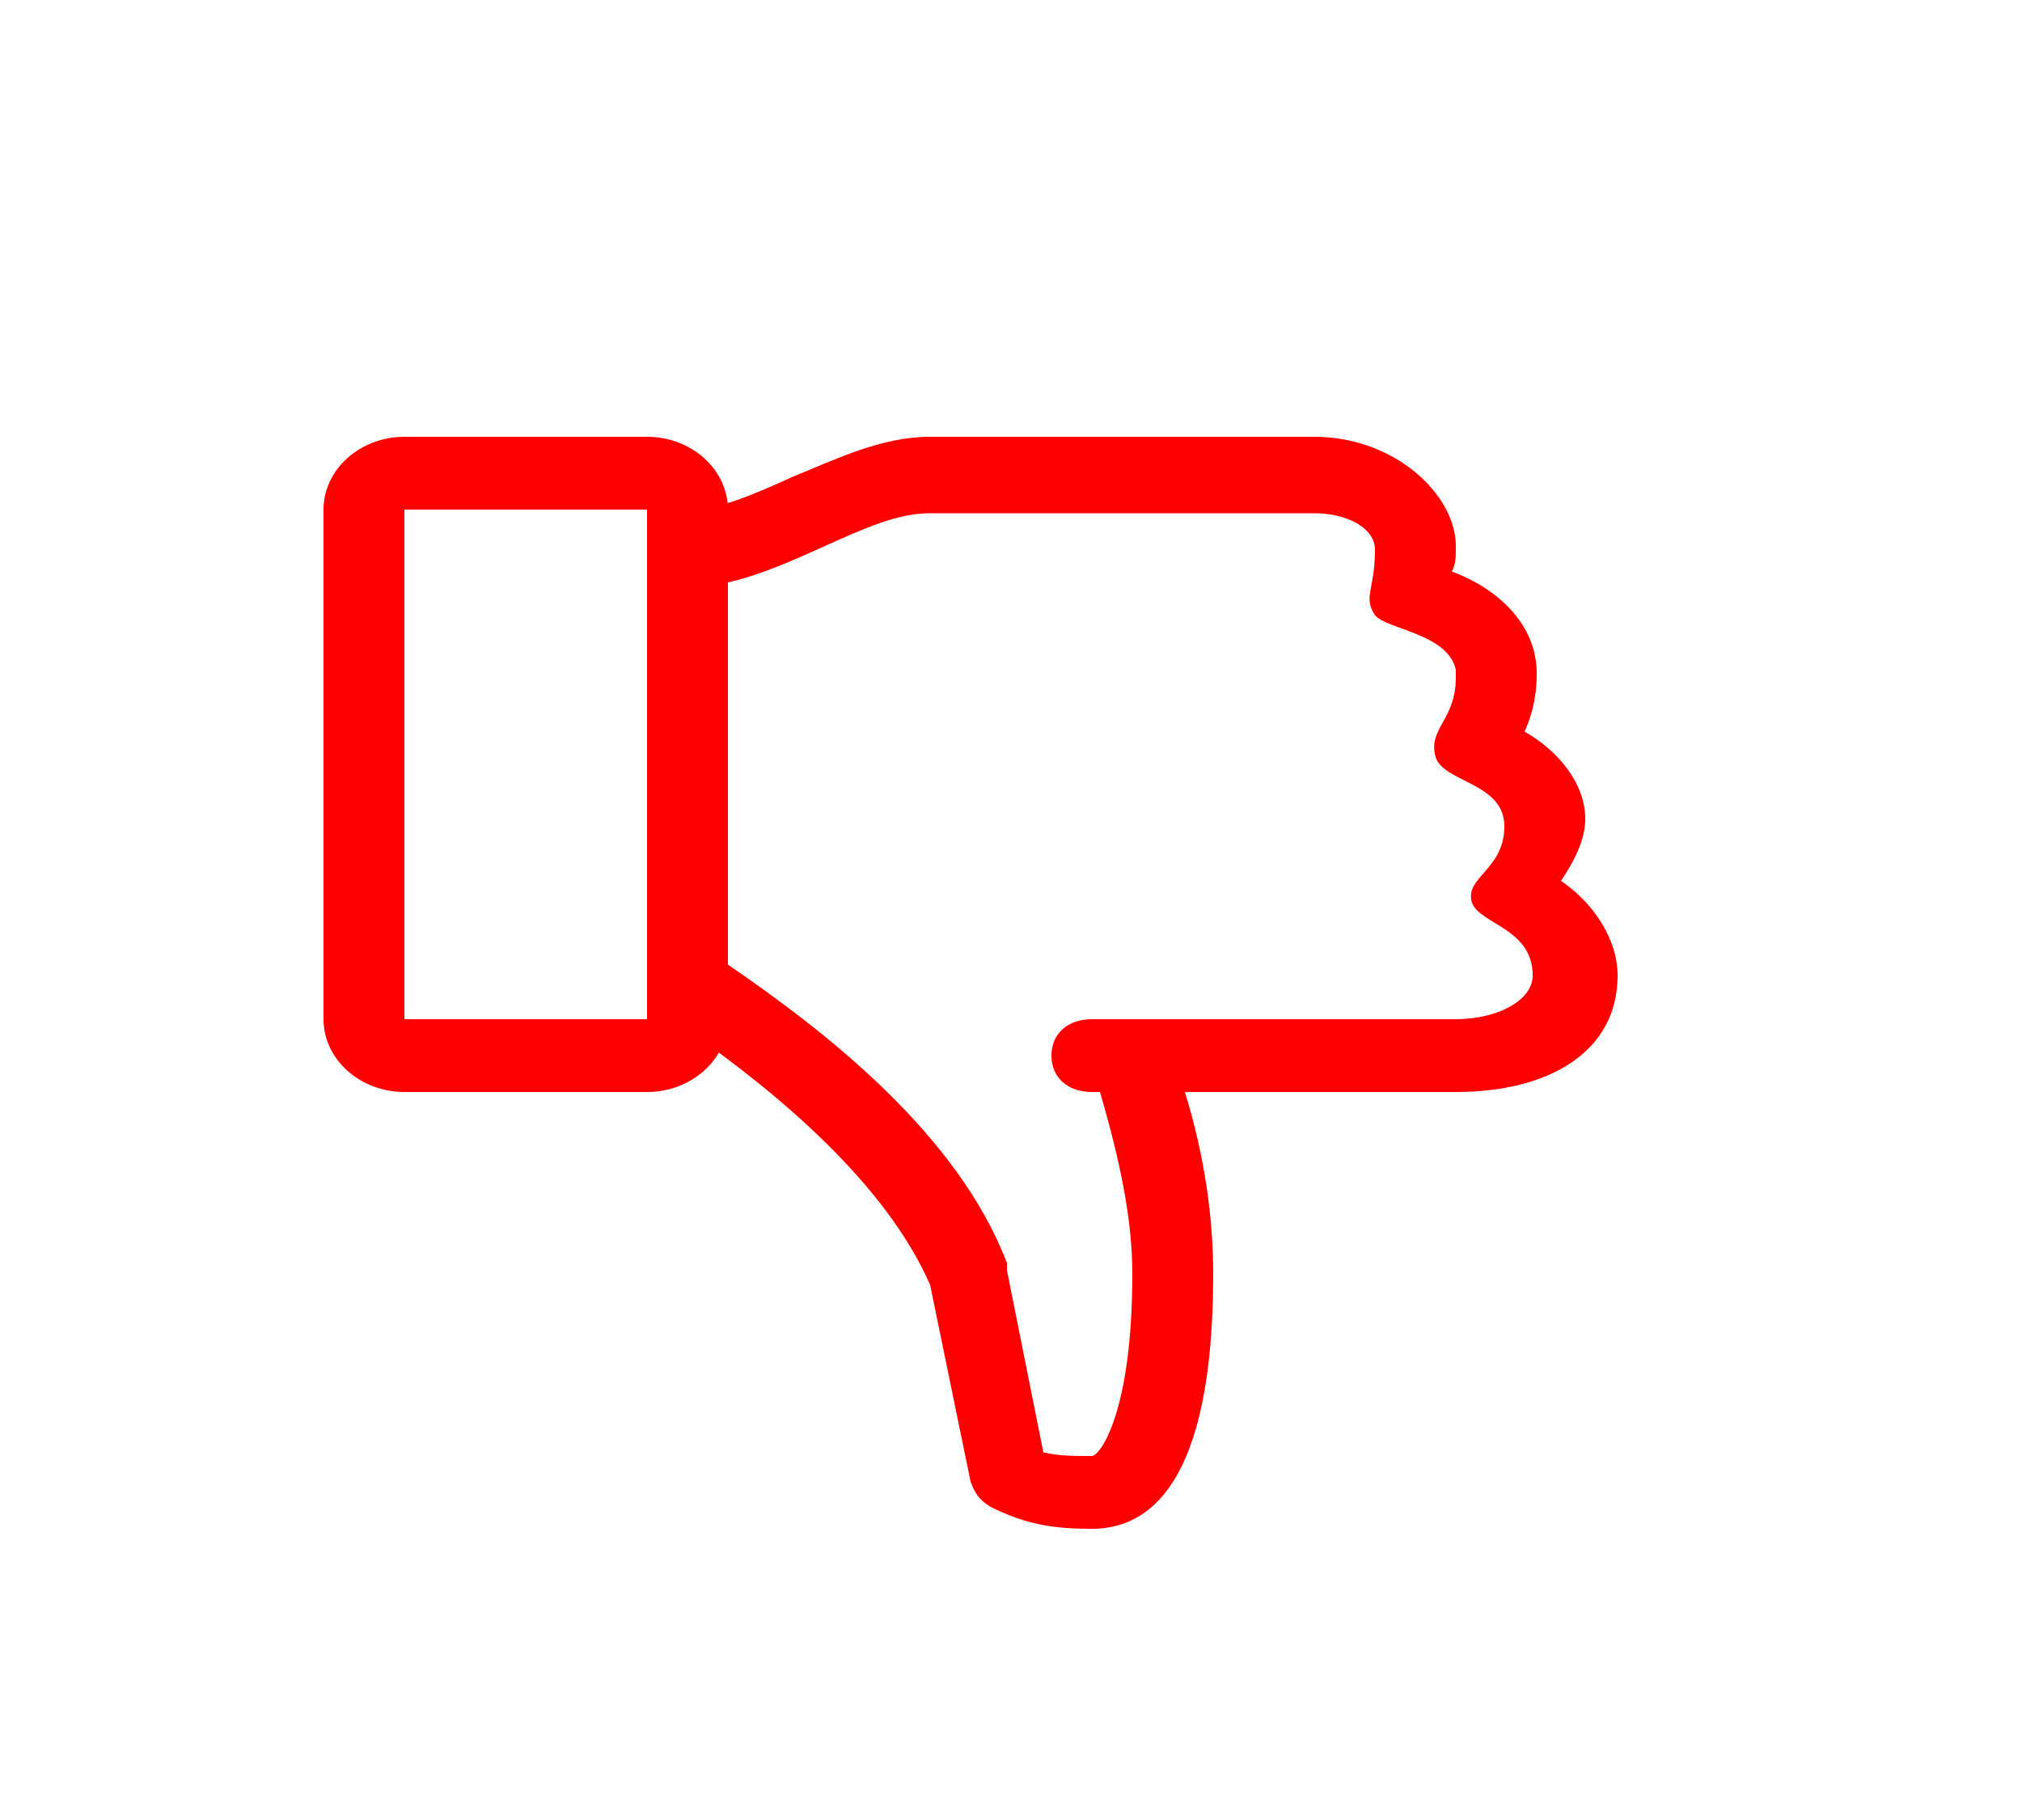<svg width="40" height="36" viewBox="0 0 40 36" fill="none" xmlns="http://www.w3.org/2000/svg">
<path d="M32 19.296C32 20.808 30.64 21.6 28.8 21.6H23.44C23.84 22.896 24 24.12 24 25.2C24 29.376 22.72 30.24 21.6 30.24C20.88 30.24 20.32 30.168 19.6 29.808C19.36 29.664 19.28 29.52 19.2 29.304L18.4 25.416C17.52 23.4 15.36 21.6 13.6 20.376V10.08C14.24 10.08 14.88 9.792 15.68 9.432C16.56 9.072 17.44 8.64 18.4 8.64H26C27.6 8.64 28.8 9.792 28.8 10.8C28.8 11.016 28.8 11.16 28.72 11.304C29.68 11.664 30.4 12.384 30.4 13.32C30.4 13.752 30.32 14.112 30.16 14.472C30.8 14.832 31.36 15.48 31.36 16.2C31.36 16.632 31.12 17.064 30.88 17.424C31.52 17.856 32 18.576 32 19.296ZM30.32 19.296C30.32 18.36 29.28 18.288 29.12 17.856C28.96 17.352 29.76 17.208 29.76 16.344C29.76 15.48 28.56 15.48 28.4 14.976C28.24 14.4 28.8 14.256 28.8 13.392V13.248C28.64 12.528 27.44 12.456 27.2 12.168C26.96 11.808 27.2 11.664 27.2 10.872C27.2 10.44 26.64 10.152 26 10.152H18.4C17.76 10.152 17.12 10.44 16.32 10.8C15.68 11.088 15.04 11.376 14.4 11.52V19.08C16.4 20.448 18.96 22.464 19.92 24.984V25.128L20.64 28.728C20.96 28.8 21.2 28.8 21.6 28.8C21.76 28.8 22.4 27.936 22.4 25.2C22.4 24.12 22.16 22.968 21.76 21.6H21.6C21.12 21.6 20.8 21.312 20.8 20.88C20.8 20.448 21.12 20.16 21.6 20.16H28.8C29.6 20.16 30.32 19.8 30.32 19.296Z" fill="#FF0000"/>
<path d="M12.8 8.64H8C7.12 8.64 6.4 9.288 6.4 10.08V20.16C6.4 20.952 7.12 21.6 8 21.6H12.8C13.68 21.6 14.4 20.952 14.4 20.16V10.08C14.4 9.288 13.68 8.64 12.8 8.64ZM8 20.16V10.08H12.8V20.16H8Z" fill="#FF0000"/>
</svg>
